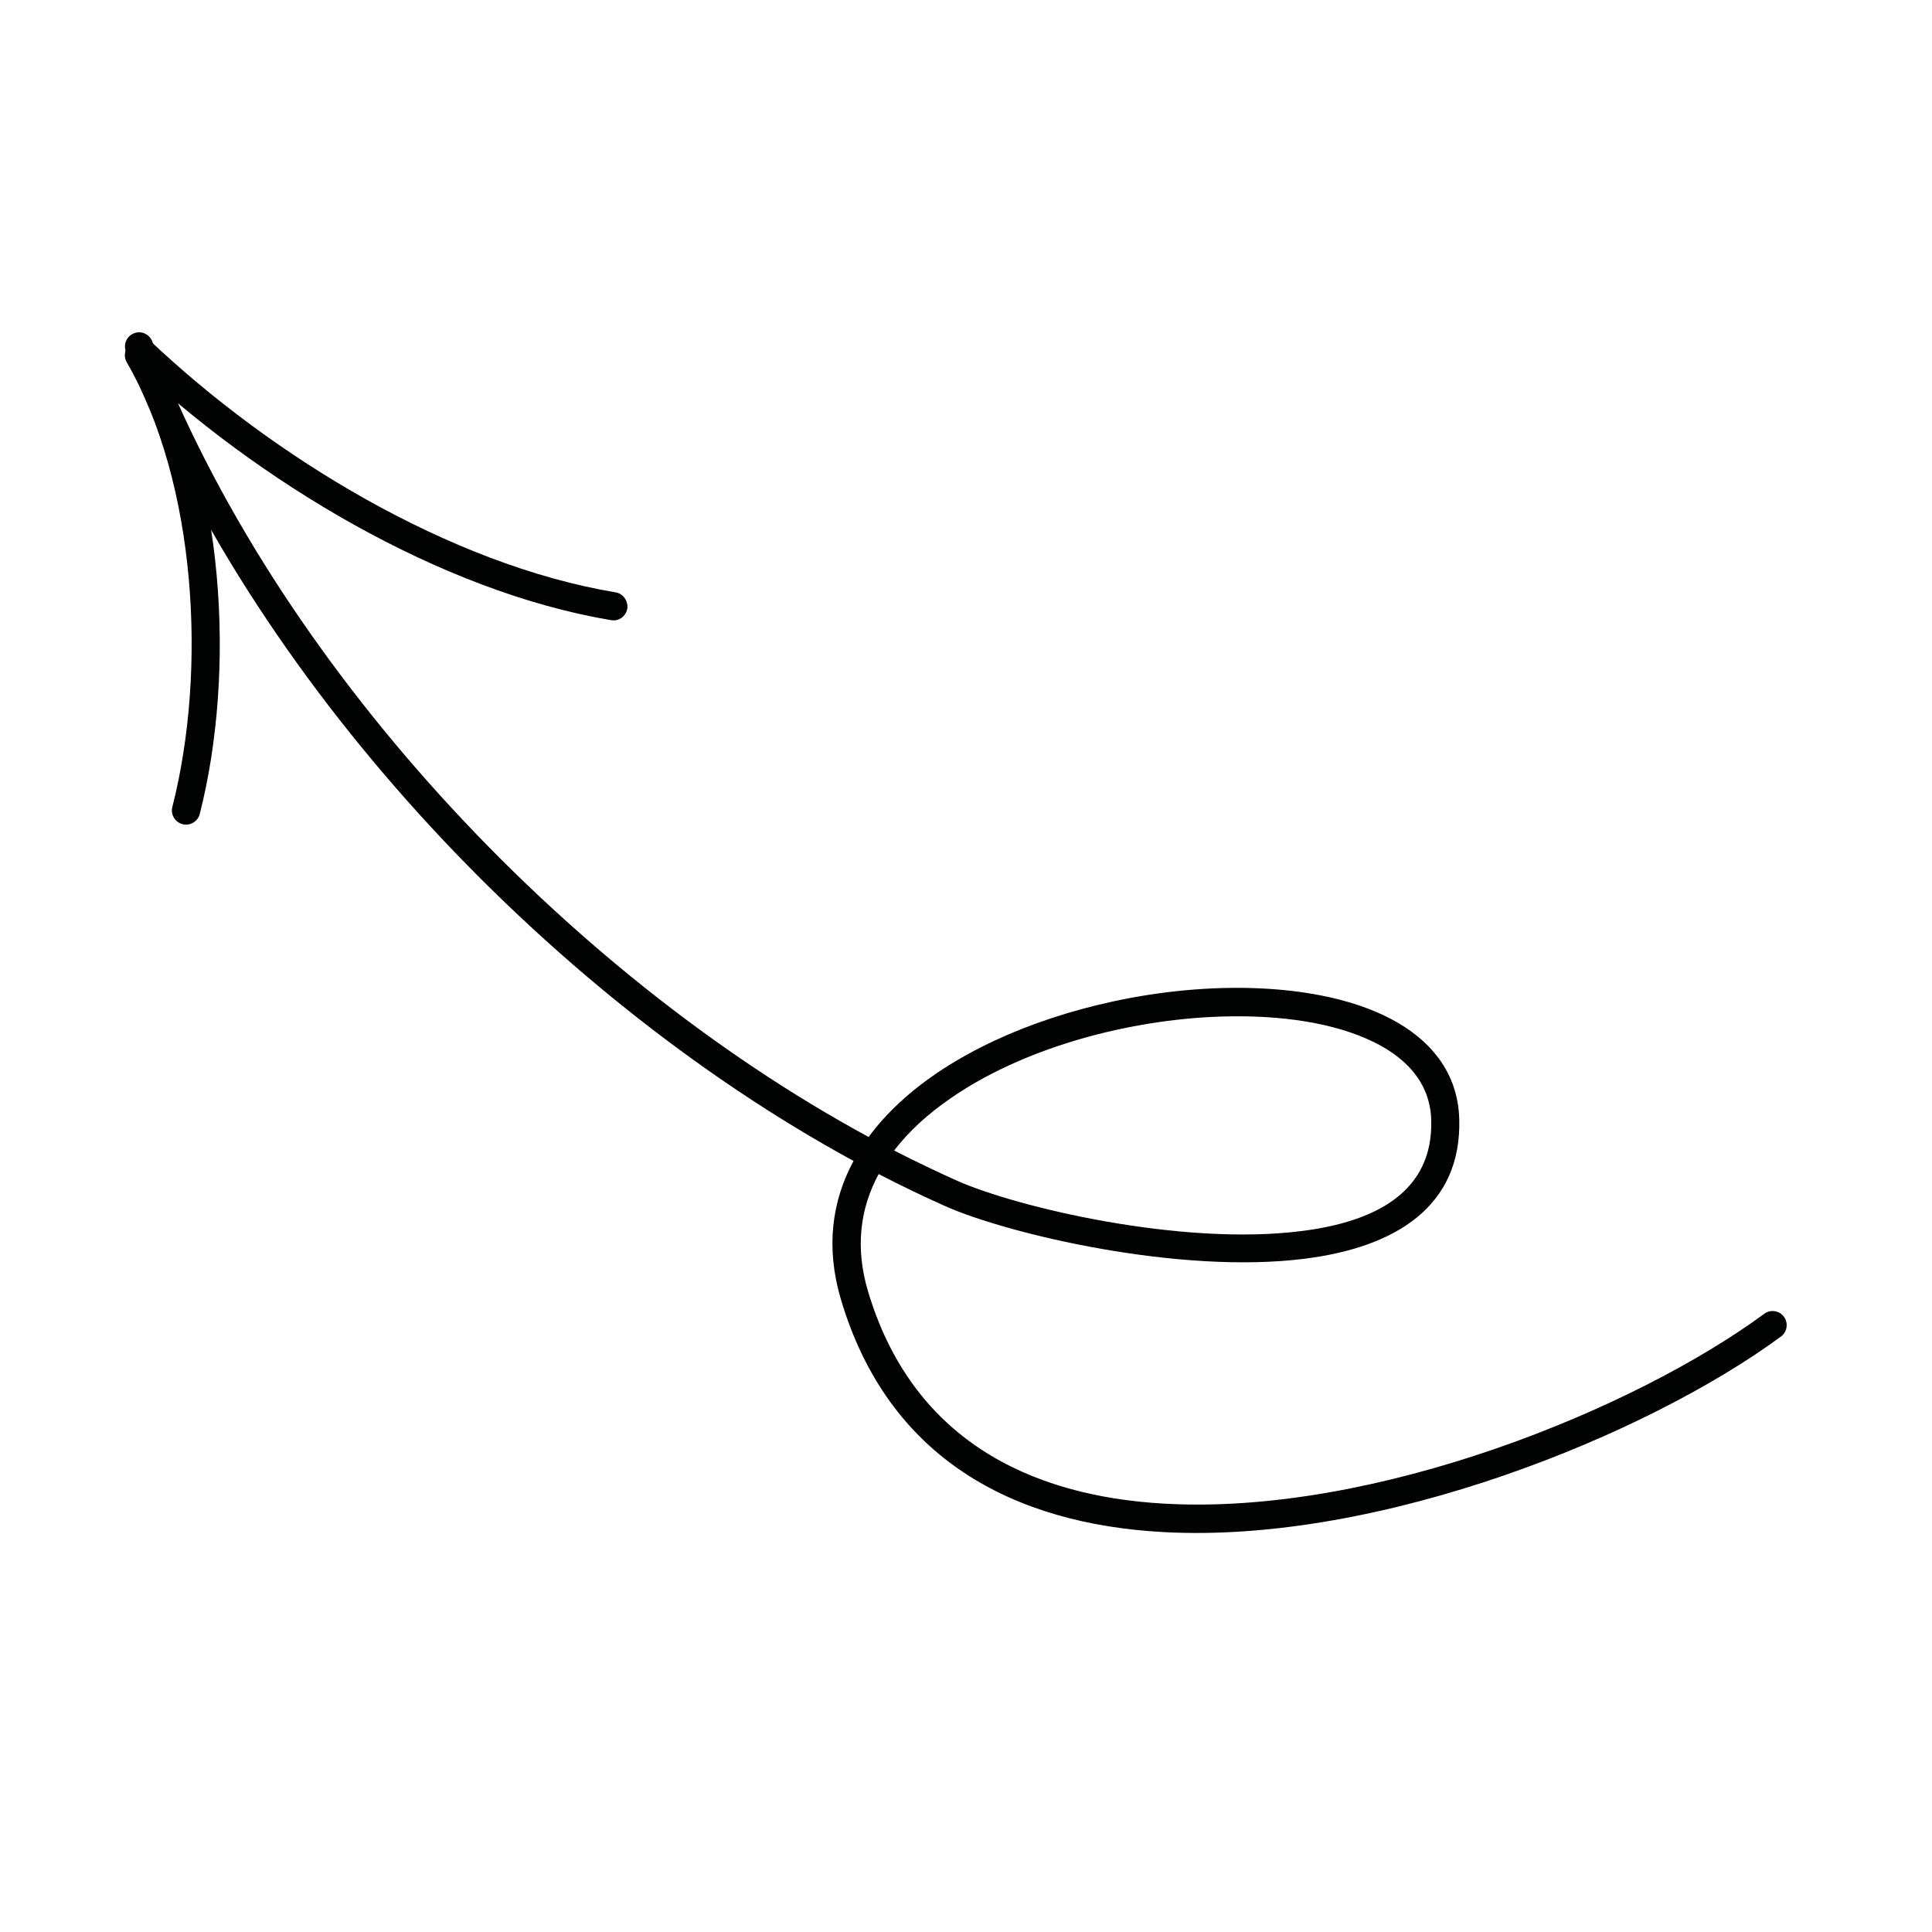 <?xml version="1.0" encoding="utf-8"?>
<!-- Generator: Adobe Illustrator 26.3.1, SVG Export Plug-In . SVG Version: 6.00 Build 0)  -->
<svg version="1.1" xmlns="http://www.w3.org/2000/svg" xmlns:xlink="http://www.w3.org/1999/xlink" x="0px" y="0px"
	 viewBox="0 0 1000 1000" style="enable-background:new 0 0 1000 1000;" xml:space="preserve">
<style type="text/css">
	.st0{display:none;}
	.st1{display:inline;fill-rule:evenodd;clip-rule:evenodd;fill:#010202;}
	.st2{display:inline;}
	.st3{clip-path:url(#SVGID_00000015348128741339685110000004794457072623274927_);}
	.st4{fill-rule:evenodd;clip-rule:evenodd;fill:#010202;}
</style>
<g id="Calque_1" class="st0">
	<path class="st1" d="M263.2,586c2.2-6.9,4-12.9,4.9-16.1c5.7-19.3,25.8-65.4,28.8-102.3c2.3-28.1-5.3-50.8-31.2-57.2
		c-23.5-5.8-47.3,8.5-68.3,34.3c-45.3,55.5-79.6,163.4-81.6,198.7c-0.2,3.9,2.7,7.1,6.6,7.4c3.8,0.2,7.1-2.7,7.3-6.6
		c1.9-33.9,35-137.4,78.5-190.7c17-20.8,35.2-34.2,54.2-29.6c18.8,4.6,22.3,22.1,20.6,42.5c-2.9,35.8-22.7,80.7-28.3,99.4
		c-3.5,11.8-18.1,56.3-18.5,60.4c-0.4,5.2,3.3,6.9,4.5,7.4c1,0.4,5.9,1.9,9-3.6c44-79,166.1-169.8,296.2-206
		c128.9-35.9,266.1-17.8,341.9,121.4c1.8,3.4,6.1,4.6,9.5,2.8c3.4-1.8,4.6-6.1,2.8-9.5C820.7,392.9,677.3,373,542.3,410.6
		C428.4,442.2,320.7,514.9,263.2,586z"/>
	<path class="st1" d="M889.1,535.4c-15.2-6.2-30.2-12.9-45.9-18c-41.9-13.5-88.2-18.6-131.6-10.8c-3.8,0.7-6.3,4.3-5.6,8.1
		c0.7,3.8,4.3,6.3,8.1,5.6c41.2-7.4,85.2-2.4,124.9,10.4c18,5.8,35,13.8,52.5,20.7c0.9,0.3,8.4,3.6,10.2,3.8c4.1,0.6,6.2-1.8,7.1-3
		c0.7-1,1.3-2.4,1.4-4.3c0-1.5-0.6-4.5-2.2-8.2c-5.3-12-21.5-38.1-23.8-42.7c-25.4-52.4-40.3-105.5-57.3-160.9
		c-1.1-3.7-5-5.8-8.7-4.6c-3.7,1.1-5.7,5-4.6,8.7c17.2,56.2,32.4,109.9,58.1,162.9C873.1,506.2,882.4,523.2,889.1,535.4z"/>
</g>
<g id="Calque_2" class="st0">
	<g class="st2">
		<defs>
			
				<rect id="SVGID_1_" x="104.4" y="63.9" transform="matrix(0.917 -0.398 0.398 0.917 -141.559 236.952)" width="791.2" height="791.2"/>
		</defs>
		<clipPath id="SVGID_00000182500491277550368600000017846938338963731631_">
			<use xlink:href="#SVGID_1_"  style="overflow:visible;"/>
		</clipPath>
		<g style="clip-path:url(#SVGID_00000182500491277550368600000017846938338963731631_);">
			<path class="st4" d="M545.8,628.6c101.2,8.9,209,0.8,299.1-45.9c32.8-17,59.8-40.3,87.8-63.9c2-1.7,2.2-4.6,0.5-6.6
				c-1.7-2-4.6-2.2-6.6-0.5c-27.4,23.2-53.9,46.1-86,62.8c-88.8,46-195.2,53.6-294.9,44.8l0-1.5c0.2-16.8-12.6-35.6-32.2-52.7
				c-28.1-24.5-69.8-45.7-102.4-53.4c-14.6-3.4-27.5-4.1-36.7-1.4c-7.2,2.1-12.4,6.2-15.1,12.2c-5.8,12.9,0.9,27.6,16,41.5
				c31.6,29.1,98.9,56.1,130.9,60.3c10,1.3,20.1,2.5,30.2,3.5c0,2.9,0.1,5.8,0,8.7c-0.3,8-1.7,15.5-7.4,22.7
				c-9,11.3-22.5,18.4-37.6,23c-23.5,7.2-50.5,8.1-71,7.7C306.8,687.5,227,632.5,169,567.7c-58.6-65.4-95.3-140.8-122.5-182.9
				c-1.4-2.2-4.3-2.8-6.4-1.4c-2.2,1.4-2.8,4.3-1.4,6.4C66,432.2,103,508.1,162,573.9c59.6,66.5,141.5,122.8,258.3,125.2
				c21.3,0.4,49.5-0.6,73.9-8.1c16.9-5.2,32-13.5,42.1-26.1C545.5,653.5,545.9,641.7,545.8,628.6z M536.4,618.3l0-0.8
				c0.2-14.7-11.9-30.6-29-45.5c-27-23.5-67.1-44-98.4-51.3c-10.7-2.5-20.4-3.5-28-2.4c-6.3,0.9-11.1,3.3-13.2,8
				c-2,4.4-1.6,9.1,0.6,13.9c2.5,5.6,7.2,11.2,13.3,16.9C412,585,476.8,611,507.5,615C517.1,616.2,526.7,617.3,536.4,618.3z"/>
			<path class="st4" d="M937.8,500.8c0.4,2,0.2,4.8-0.1,7.9c-0.7,7.3-2.6,15.6-3.4,19.5c-0.5,2.5,1.2,5,3.7,5.5
				c2.5,0.5,5-1.2,5.5-3.7c0.9-4.8,3.5-15.9,3.8-24.2c0.2-4.5-0.4-8.3-1.7-10.7c-2.2-4.1-6.6-5.2-13.1-2.2
				c-7.7,3.6-20.5,13.8-34.7,14.3c-2.6,0.1-4.6,2.3-4.5,4.8c0.1,2.6,2.3,4.6,4.8,4.5c13.5-0.5,26-8.5,34.7-13.4
				C934.5,502.2,936.6,501.3,937.8,500.8z"/>
		</g>
	</g>
</g>
<g id="Calque_3">
	<path class="st4" d="M441.8,600.9c-11.2,20.7-14.5,44.7-6.6,71.5c24.6,83,89.8,116.4,166.9,120.6c112.6,6.2,251-50.6,319.7-101.2
		c3.3-2.4,3.9-7,1.6-10.2c-2.4-3.3-7-4-10.2-1.6c-66.7,49.1-200.9,104.4-310.3,98.3c-70.8-3.9-131.1-34-153.7-110.2
		c-6.7-22.7-3.9-42.9,5.6-60.4c11.6,6,23.2,11.6,34.7,16.7c32,14.2,120.7,35.4,185.9,27.1c46.7-5.9,81.3-26.9,79.9-72.5
		c-0.8-25.3-16.6-43.6-41.8-54.7c-34.6-15.3-87.5-16.9-138.1-5.8c-42.2,9.2-82.7,27-109.9,52.3c-6,5.6-11.3,11.4-15.9,17.7
		C290.8,502.4,141.9,341.9,78.8,176.7c-1.5-3.8-5.7-5.7-9.4-4.2c-3.8,1.4-5.7,5.7-4.2,9.4C129.3,349.8,280.3,513,441.8,600.9z
		 M462.8,595.5c10.9,5.6,21.8,10.8,32.7,15.7c30.7,13.6,115.7,33.9,178.1,26c38.3-4.8,68.3-20.2,67.2-57.6
		c-0.6-19.6-13.6-33.2-33.1-41.8c-21.4-9.5-50.4-13-81.3-11.4c-46.9,2.5-98.2,17-134.4,42.1C480.5,576.4,470.5,585.4,462.8,595.5z"
		/>
	<path class="st4" d="M318.6,306.6c-86-14.4-177.7-70.3-241.3-130.6c-2.9-2.8-7.6-2.7-10.3,0.3s-2.7,7.6,0.3,10.3
		c65.6,62.2,160.3,119.5,249,134.4c4,0.7,7.7-2,8.4-6C325.2,311,322.5,307.2,318.6,306.6z"/>
	<path class="st4" d="M65.6,187.5c36.2,62.9,41.6,159.6,23.6,230.2c-1,3.9,1.4,7.9,5.3,8.9c3.9,1,7.9-1.4,8.9-5.3
		c18.8-73.9,12.9-175.2-25.1-241.1c-2-3.5-6.5-4.7-10-2.7C64.8,179.6,63.6,184,65.6,187.5z"/>
</g>
</svg>
